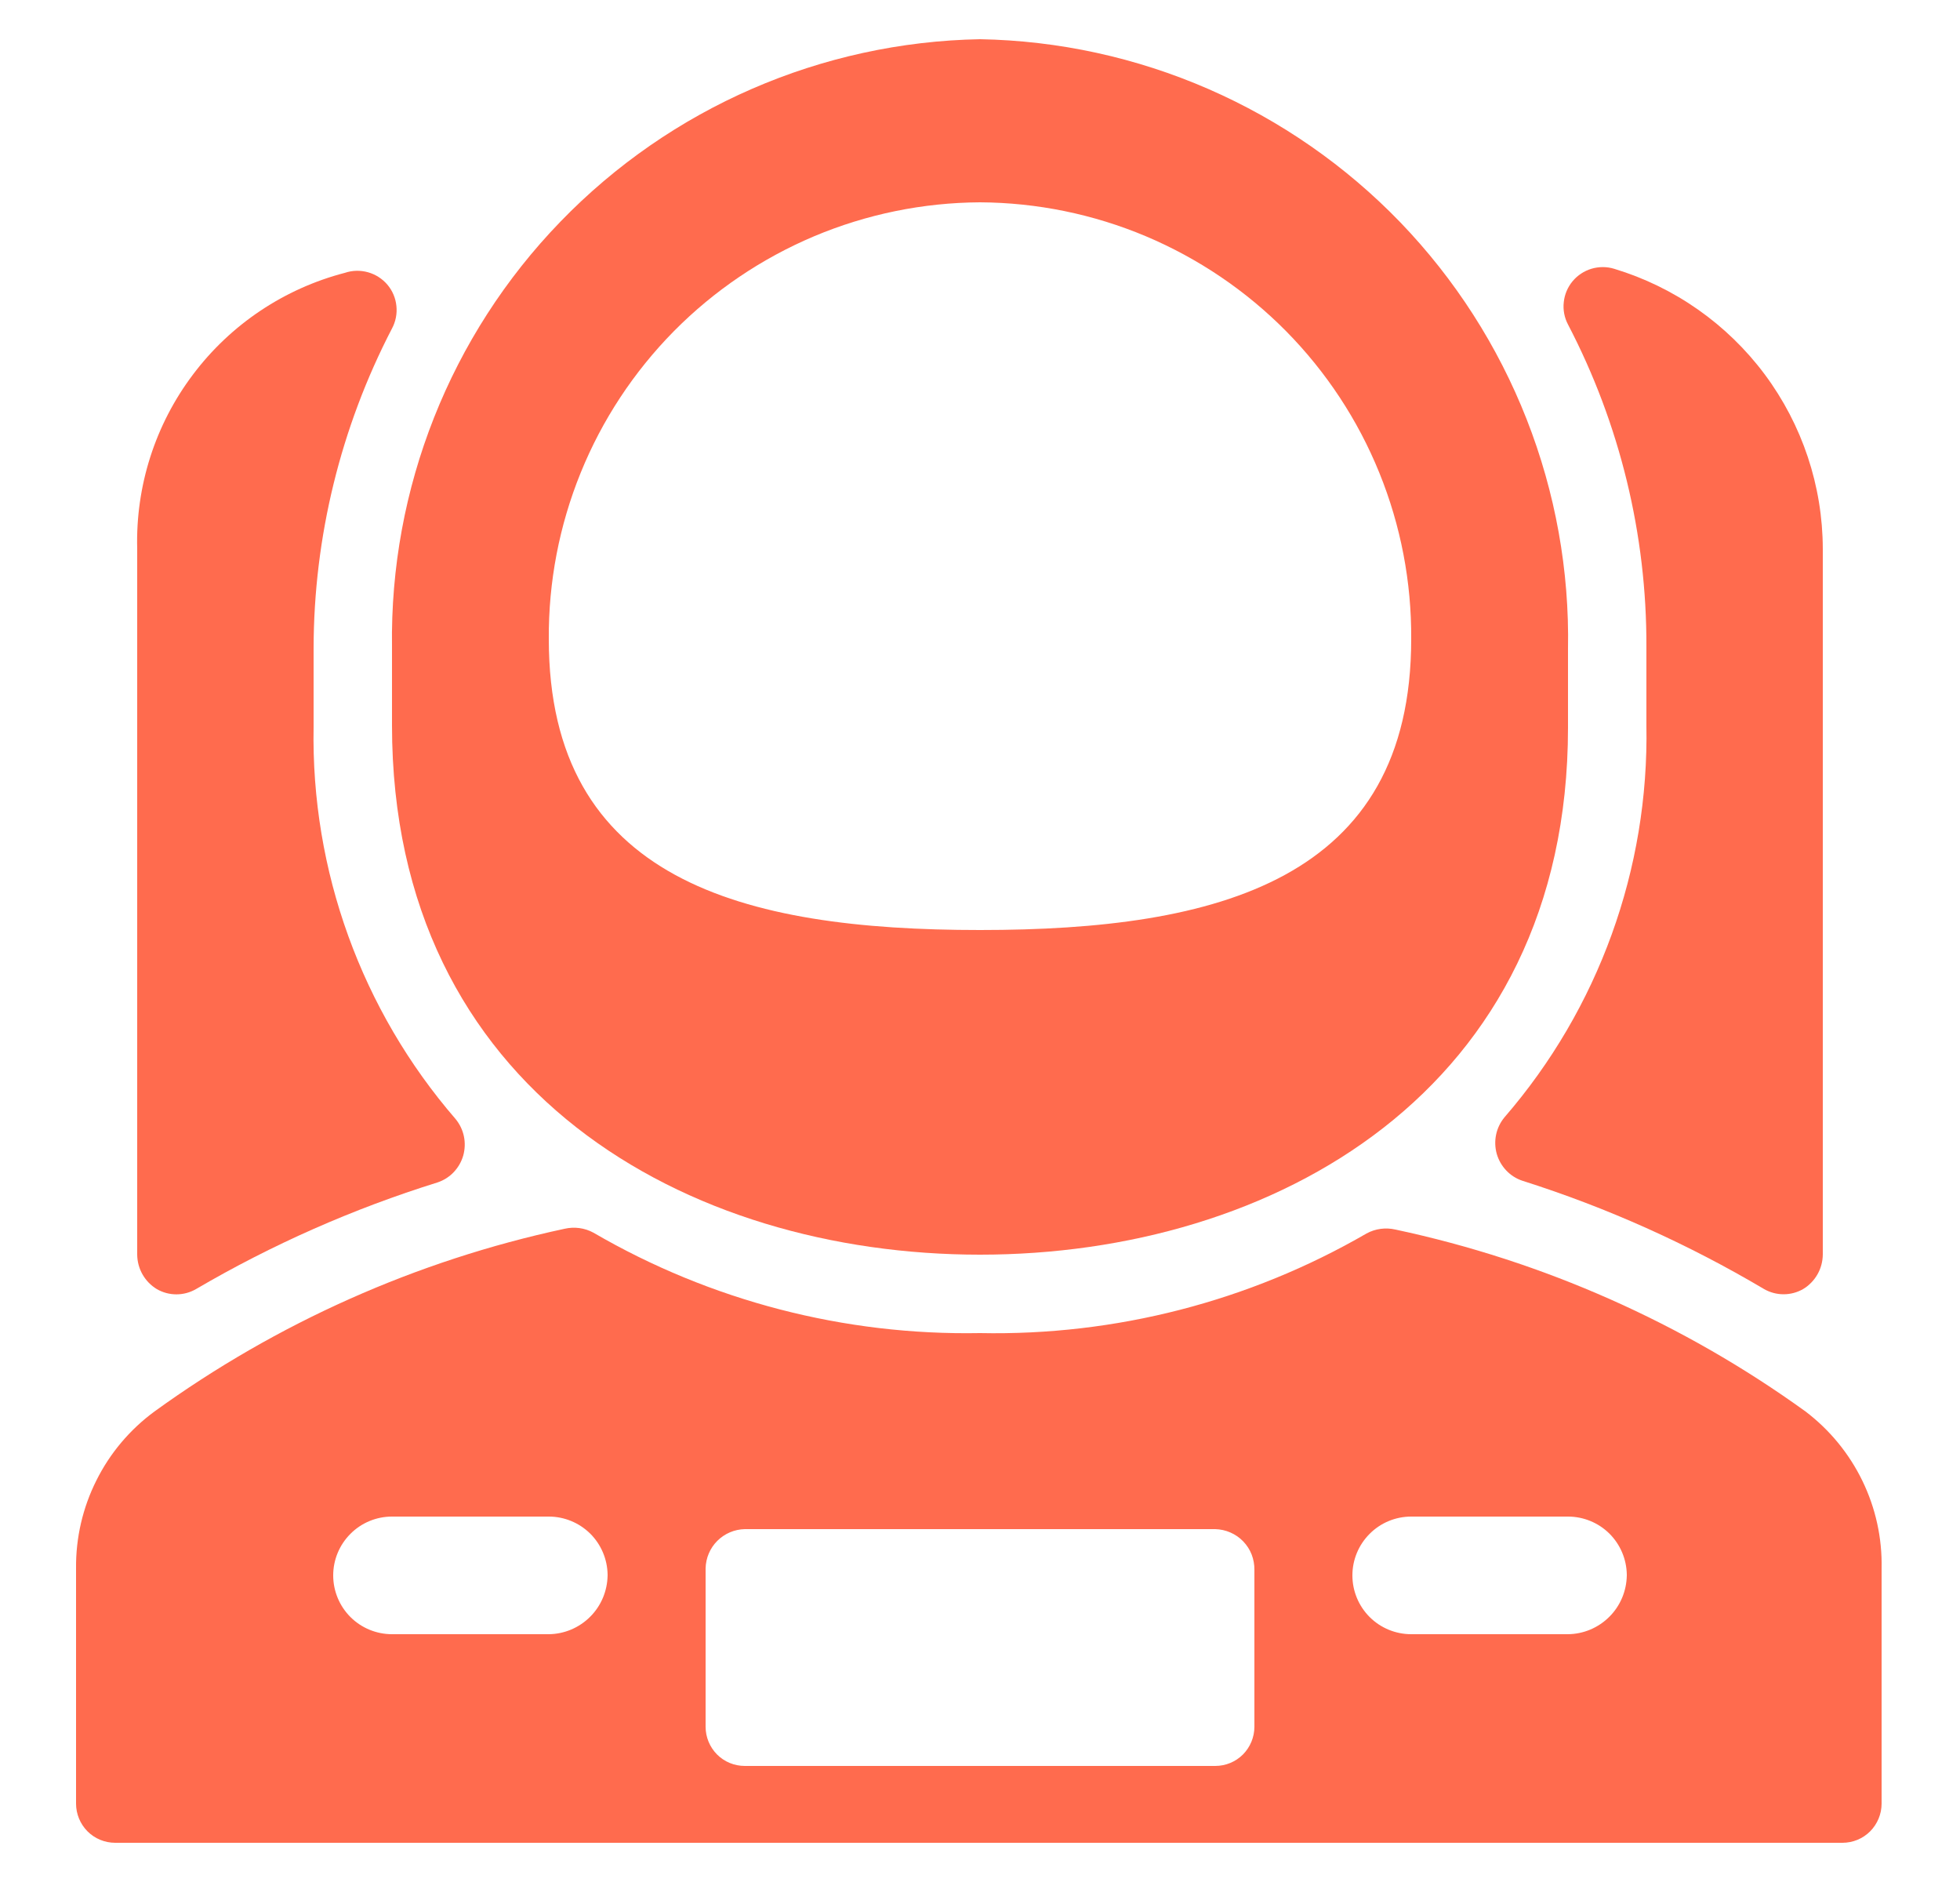 <svg width="25" height="24" viewBox="0 0 25 24" fill="none" xmlns="http://www.w3.org/2000/svg">
<g clip-path="url(#clip0_12014_12714)">
<path d="M21 8.248V9.248C21.034 11.081 20.39 12.862 19.19 14.248C19.137 14.312 19.1 14.388 19.083 14.469C19.066 14.55 19.069 14.634 19.091 14.714C19.114 14.794 19.156 14.867 19.213 14.927C19.27 14.987 19.341 15.032 19.42 15.058C20.496 15.399 21.529 15.863 22.5 16.438C22.576 16.482 22.662 16.505 22.75 16.505C22.838 16.505 22.924 16.482 23 16.438C23.076 16.392 23.138 16.328 23.182 16.251C23.226 16.174 23.249 16.087 23.25 15.998V6.998C23.248 6.197 22.988 5.417 22.509 4.774C22.03 4.132 21.357 3.66 20.59 3.428C20.496 3.399 20.395 3.399 20.3 3.427C20.206 3.455 20.121 3.511 20.058 3.587C19.995 3.663 19.956 3.756 19.946 3.854C19.935 3.952 19.954 4.051 20 4.138C20.662 5.407 21.005 6.818 21 8.248Z" fill="#FF6B4E"/>
<path d="M5.58 15.079C5.659 15.053 5.73 15.008 5.787 14.948C5.844 14.888 5.886 14.815 5.909 14.735C5.931 14.655 5.934 14.571 5.917 14.49C5.9 14.409 5.863 14.333 5.81 14.269C4.611 12.883 3.966 11.102 4 9.269V8.269C4.002 6.849 4.345 5.45 5 4.189C5.047 4.101 5.067 4 5.056 3.901C5.046 3.801 5.006 3.707 4.941 3.63C4.876 3.554 4.79 3.499 4.694 3.472C4.597 3.445 4.495 3.447 4.4 3.479C3.626 3.68 2.942 4.137 2.461 4.777C1.979 5.416 1.729 6.199 1.75 6.999V15.999C1.751 16.088 1.774 16.175 1.818 16.252C1.862 16.329 1.924 16.393 2 16.439C2.076 16.483 2.162 16.506 2.25 16.506C2.338 16.506 2.424 16.483 2.5 16.439C3.472 15.87 4.505 15.414 5.58 15.079Z" fill="#FF6B4E"/>
<path d="M23.03 18C21.467 16.872 19.685 16.082 17.8 15.68C17.675 15.651 17.543 15.668 17.43 15.73C15.934 16.596 14.229 17.035 12.5 17C10.771 17.032 9.065 16.59 7.57 15.72C7.457 15.658 7.325 15.641 7.2 15.67C5.314 16.075 3.533 16.869 1.97 18C1.657 18.23 1.402 18.532 1.229 18.88C1.055 19.227 0.966 19.611 0.97 20V23C0.97 23.133 1.023 23.26 1.116 23.354C1.21 23.448 1.337 23.5 1.47 23.5H23.5C23.633 23.5 23.76 23.448 23.854 23.354C23.947 23.26 24 23.133 24 23V20C24.008 19.614 23.924 19.232 23.755 18.884C23.586 18.536 23.338 18.234 23.03 18ZM20.75 20.09C20.747 20.288 20.668 20.478 20.527 20.618C20.387 20.758 20.198 20.838 20 20.84H18C17.801 20.84 17.61 20.761 17.47 20.621C17.329 20.48 17.25 20.289 17.25 20.09C17.25 19.891 17.329 19.701 17.47 19.56C17.61 19.419 17.801 19.34 18 19.34H20C20.197 19.34 20.387 19.418 20.527 19.556C20.667 19.695 20.747 19.883 20.75 20.08V20.09ZM7.75 20.09C7.747 20.288 7.668 20.478 7.527 20.618C7.387 20.758 7.198 20.838 7 20.84H5C4.801 20.84 4.61 20.761 4.47 20.621C4.329 20.48 4.25 20.289 4.25 20.09C4.25 19.891 4.329 19.701 4.47 19.56C4.61 19.419 4.801 19.34 5 19.34H7C7.197 19.34 7.386 19.418 7.527 19.556C7.667 19.695 7.747 19.883 7.75 20.08V20.09ZM9 20C9.003 19.869 9.056 19.743 9.149 19.65C9.243 19.556 9.368 19.503 9.5 19.5H15.5C15.567 19.502 15.633 19.516 15.694 19.543C15.756 19.57 15.811 19.608 15.858 19.657C15.904 19.705 15.941 19.762 15.965 19.824C15.989 19.887 16.001 19.953 16 20.02V22.02C16 22.153 15.947 22.28 15.854 22.374C15.76 22.468 15.633 22.52 15.5 22.52H9.5C9.367 22.52 9.24 22.468 9.146 22.374C9.053 22.28 9 22.153 9 22.02V20Z" fill="#FF6B4E"/>
<path d="M12.5 16C16.23 16 20 13.92 20 9.28V8.28C20.019 7.277 19.839 6.279 19.472 5.345C19.105 4.411 18.558 3.559 17.862 2.836C17.165 2.114 16.333 1.536 15.413 1.135C14.493 0.734 13.503 0.518 12.5 0.5C10.479 0.537 8.555 1.373 7.149 2.826C5.743 4.278 4.971 6.229 5 8.25V9.25C5 13.92 8.77 16 12.5 16ZM12.5 2.58C13.227 2.584 13.946 2.731 14.616 3.013C15.286 3.296 15.894 3.707 16.405 4.224C16.916 4.742 17.32 5.355 17.593 6.028C17.867 6.702 18.005 7.423 18 8.15C18 11.22 15.54 11.86 12.5 11.86C9.46 11.86 7 11.22 7 8.15C6.995 7.423 7.133 6.702 7.407 6.028C7.68 5.355 8.084 4.742 8.595 4.224C9.106 3.707 9.714 3.296 10.384 3.013C11.054 2.731 11.773 2.584 12.5 2.58Z" fill="#FF6B4E"/>
</g>
<defs>
<clipPath id="clip0_12014_12714">
<rect width="24" height="24" fill="white" transform="translate(0.5)"/>
</clipPath>
</defs>
</svg>
